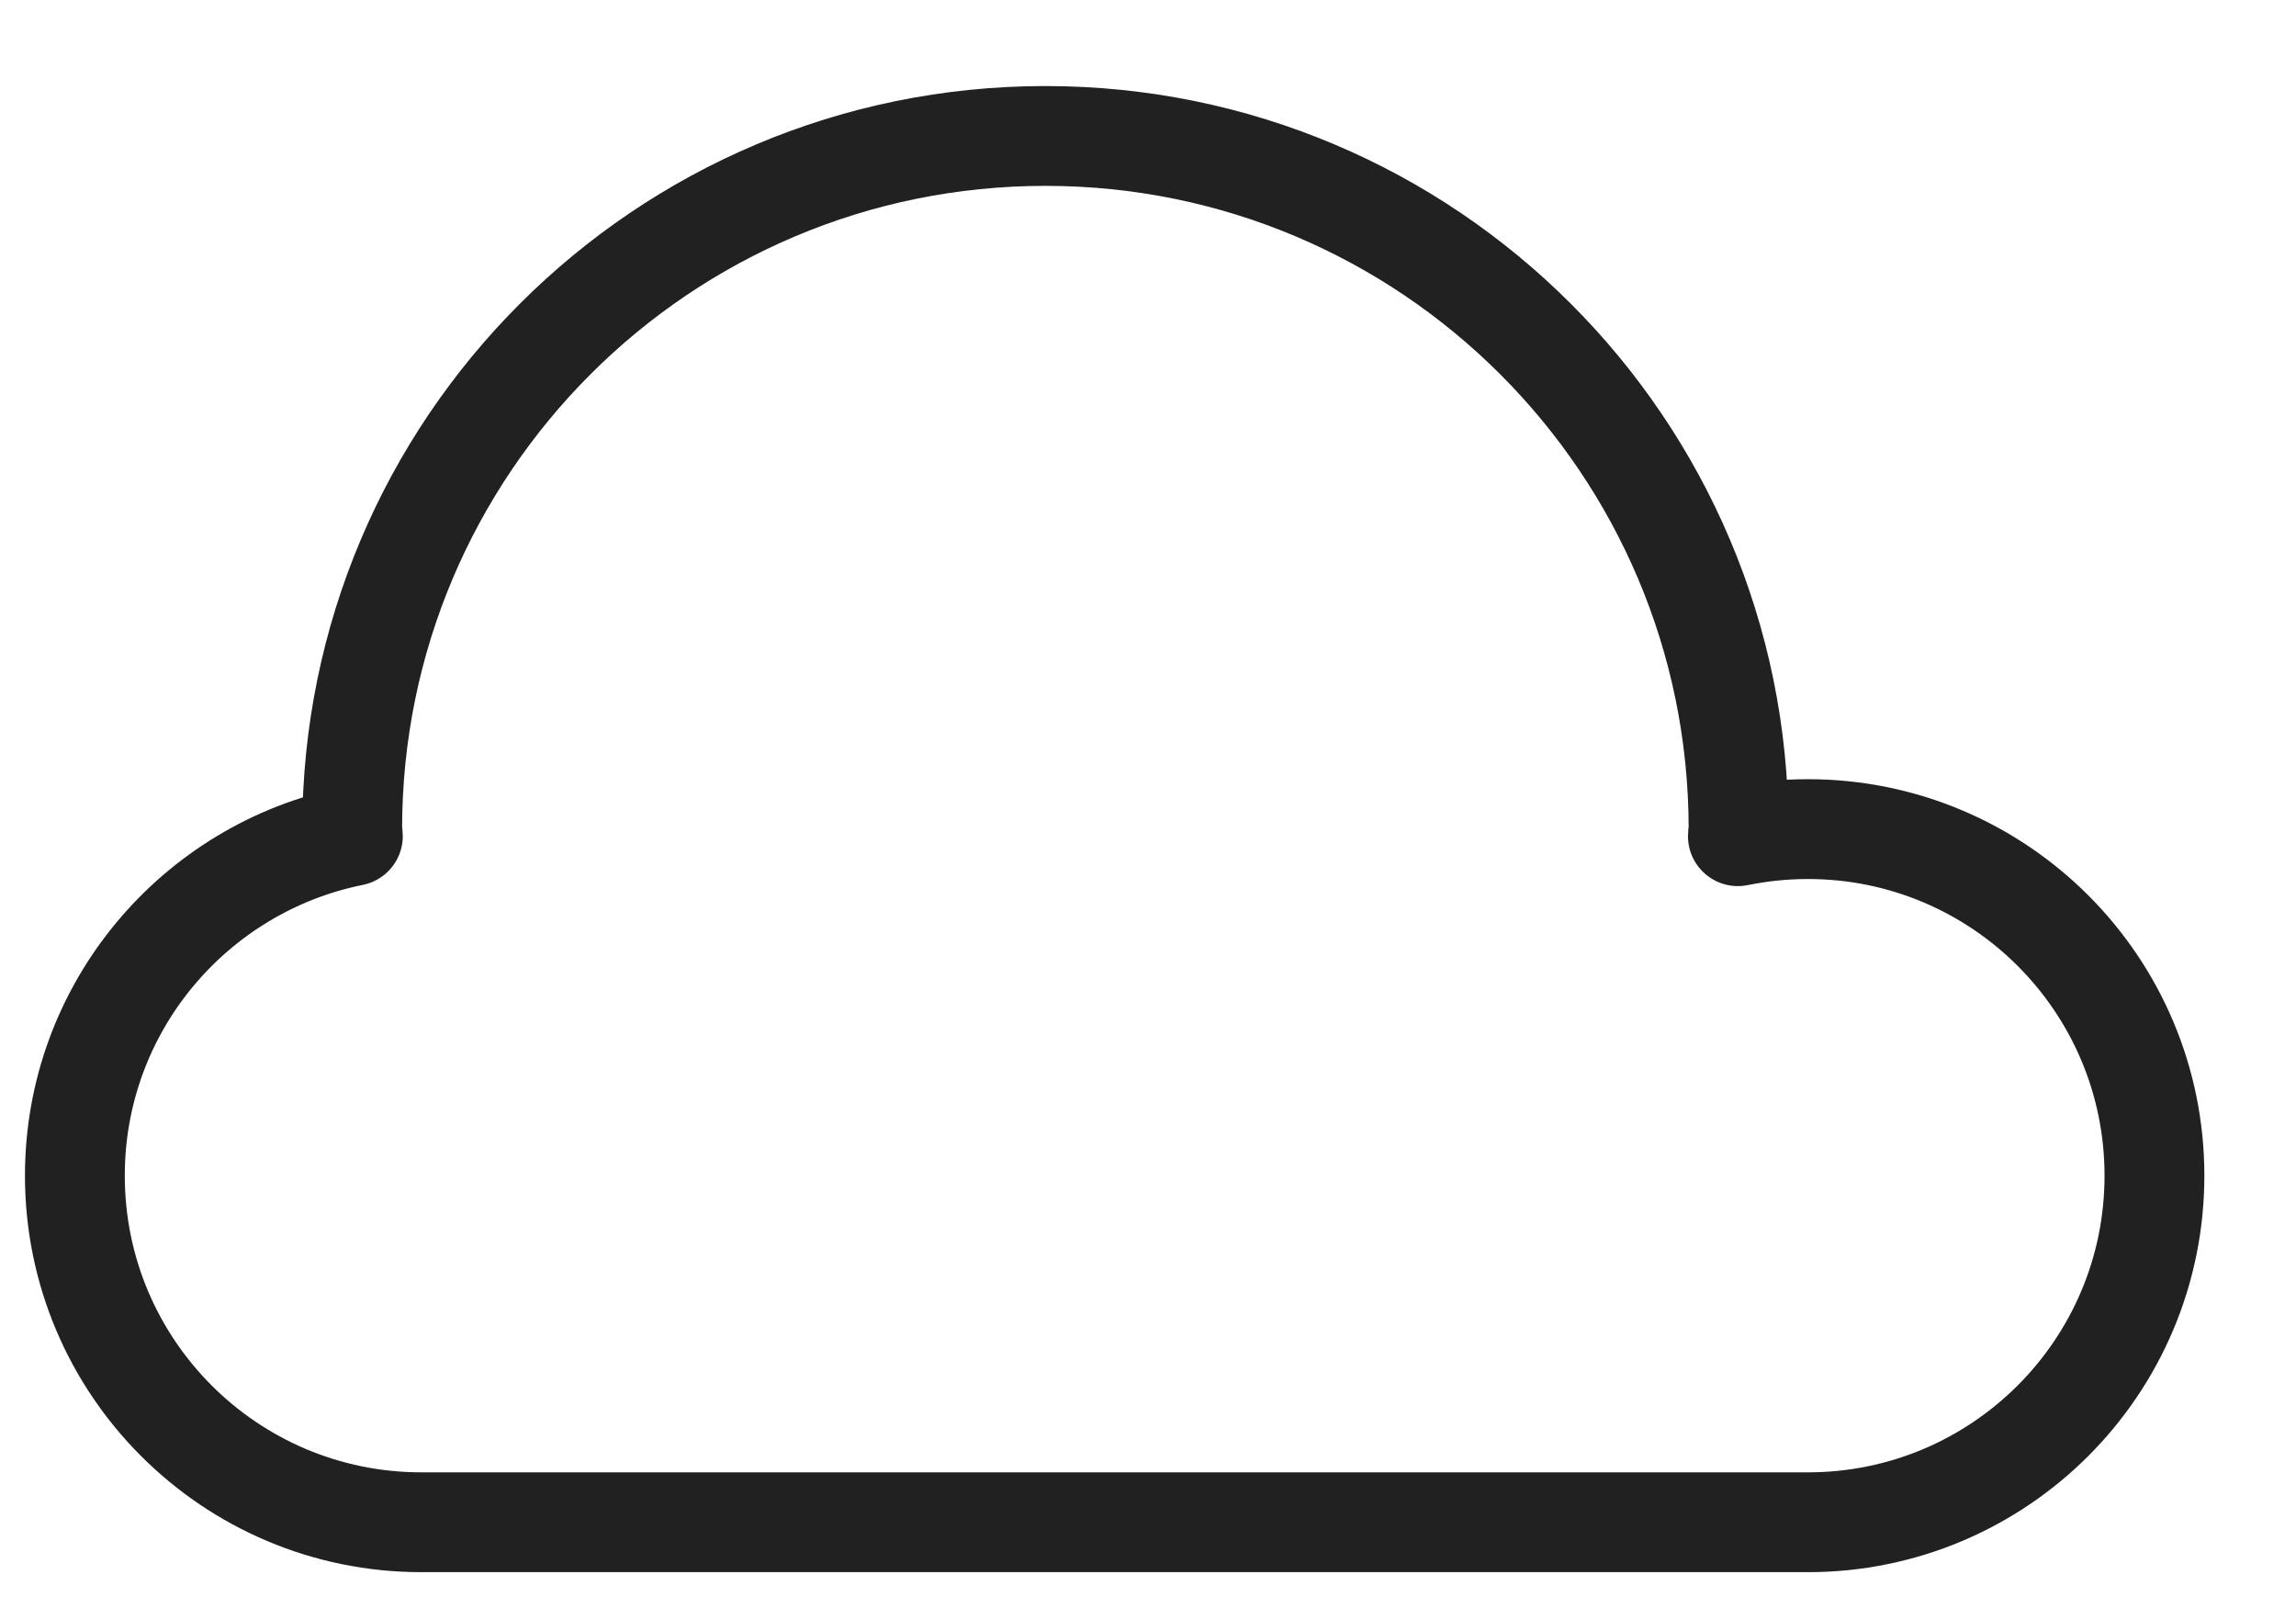 <svg width="23" height="16" viewBox="0 0 23 16" fill="none" xmlns="http://www.w3.org/2000/svg">
<path d="M18.11 8.306C17.87 8.306 17.635 8.331 17.409 8.377C17.409 8.352 17.416 8.33 17.416 8.306C17.416 4.471 14.306 1.362 10.472 1.362C6.637 1.362 3.528 4.471 3.528 8.306C3.528 8.33 3.535 8.352 3.535 8.375C1.947 8.695 0.75 10.096 0.75 11.778C0.75 13.696 2.304 15.25 4.222 15.25H18.11C20.028 15.25 21.582 13.696 21.582 11.778C21.582 9.86 20.028 8.306 18.11 8.306Z" stroke="#212121" stroke-linecap="round" stroke-linejoin="round"/>
</svg>
